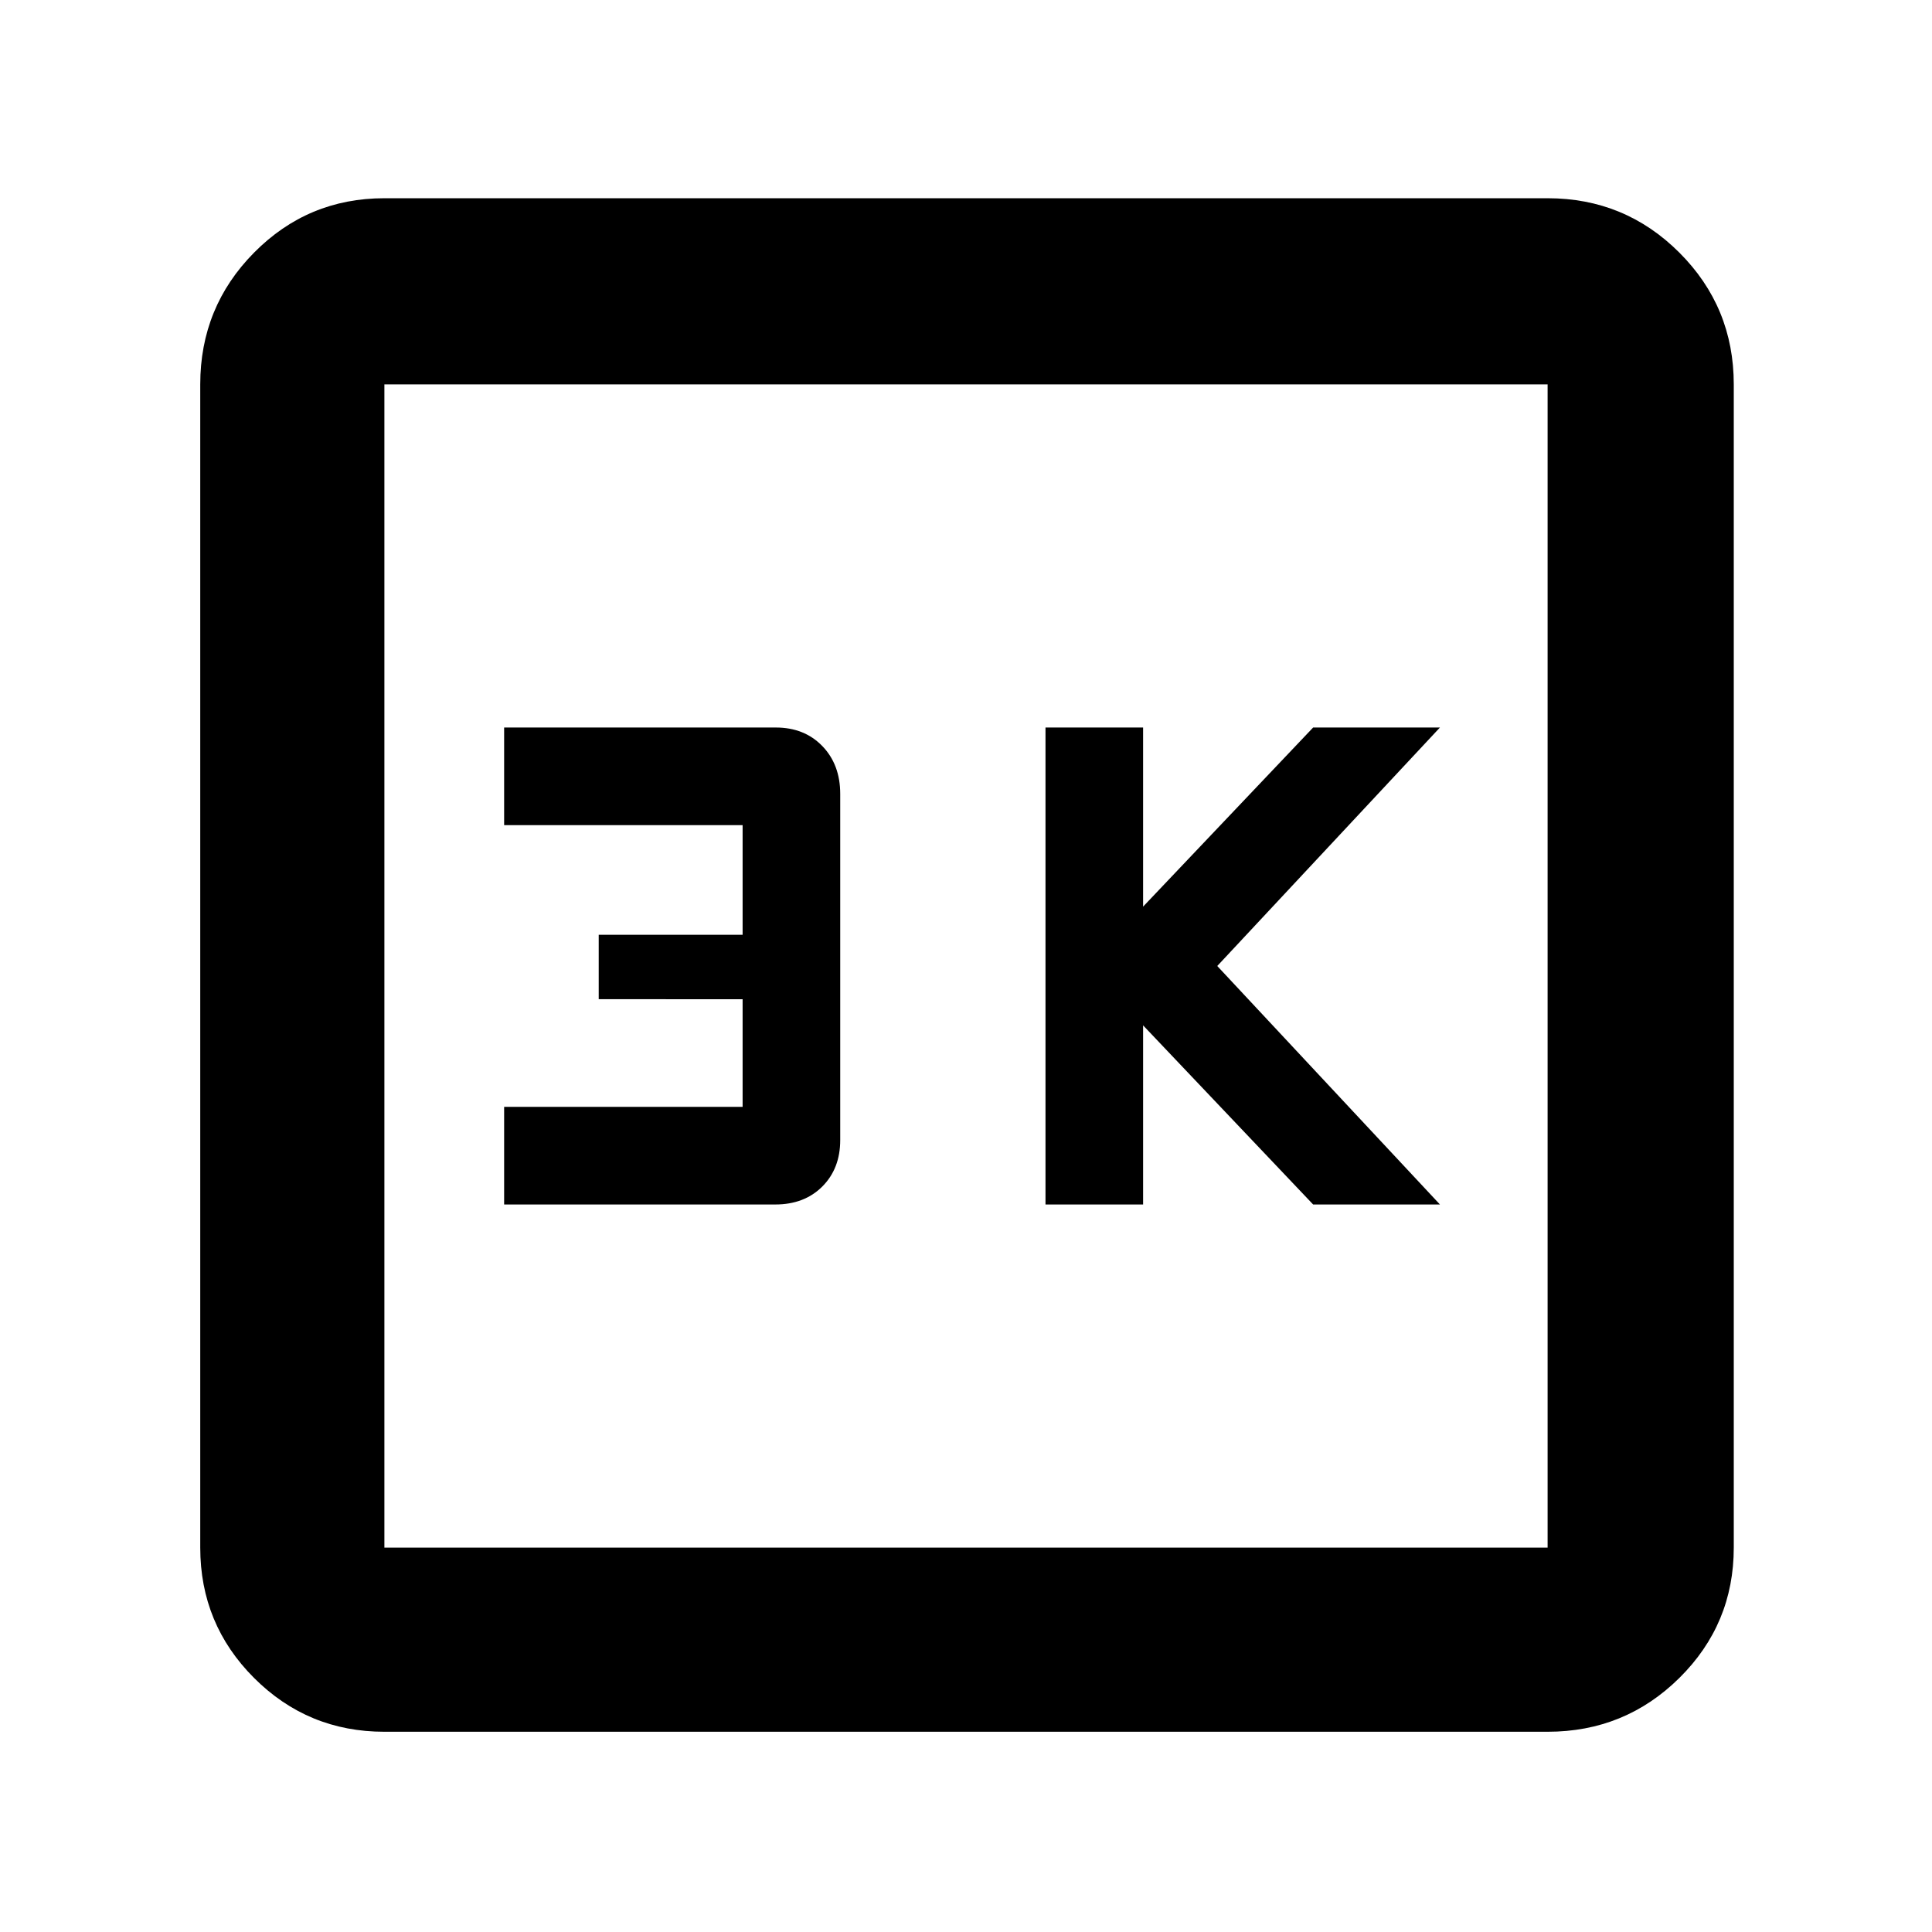 <svg xmlns="http://www.w3.org/2000/svg" height="48" viewBox="0 -960 960 960" width="48"><path d="M519.5-361.5H568v-89l84.49 89h63.01L604.85-480 715.5-598.5h-63.01l-84.49 89v-89h-48.5v237Zm-269 0h134.76q14.39 0 23.32-8.91 8.92-8.92 8.92-23.09v-172q0-14.6-8.91-23.8-8.92-9.2-23.09-9.2h-135v48.5H369v54.5h-71.5v32H369v53.5H250.5v48.5ZM191-99.5q-38.02 0-64.76-26.74Q99.5-152.98 99.5-191v-578q0-38.43 26.74-65.47Q152.98-861.5 191-861.5h578q38.43 0 65.47 27.03Q861.5-807.43 861.5-769v578q0 38.02-27.03 64.76Q807.43-99.5 769-99.5H191Zm0-91.5h578v-578H191v578Zm0-578v578-578Z"/></svg>